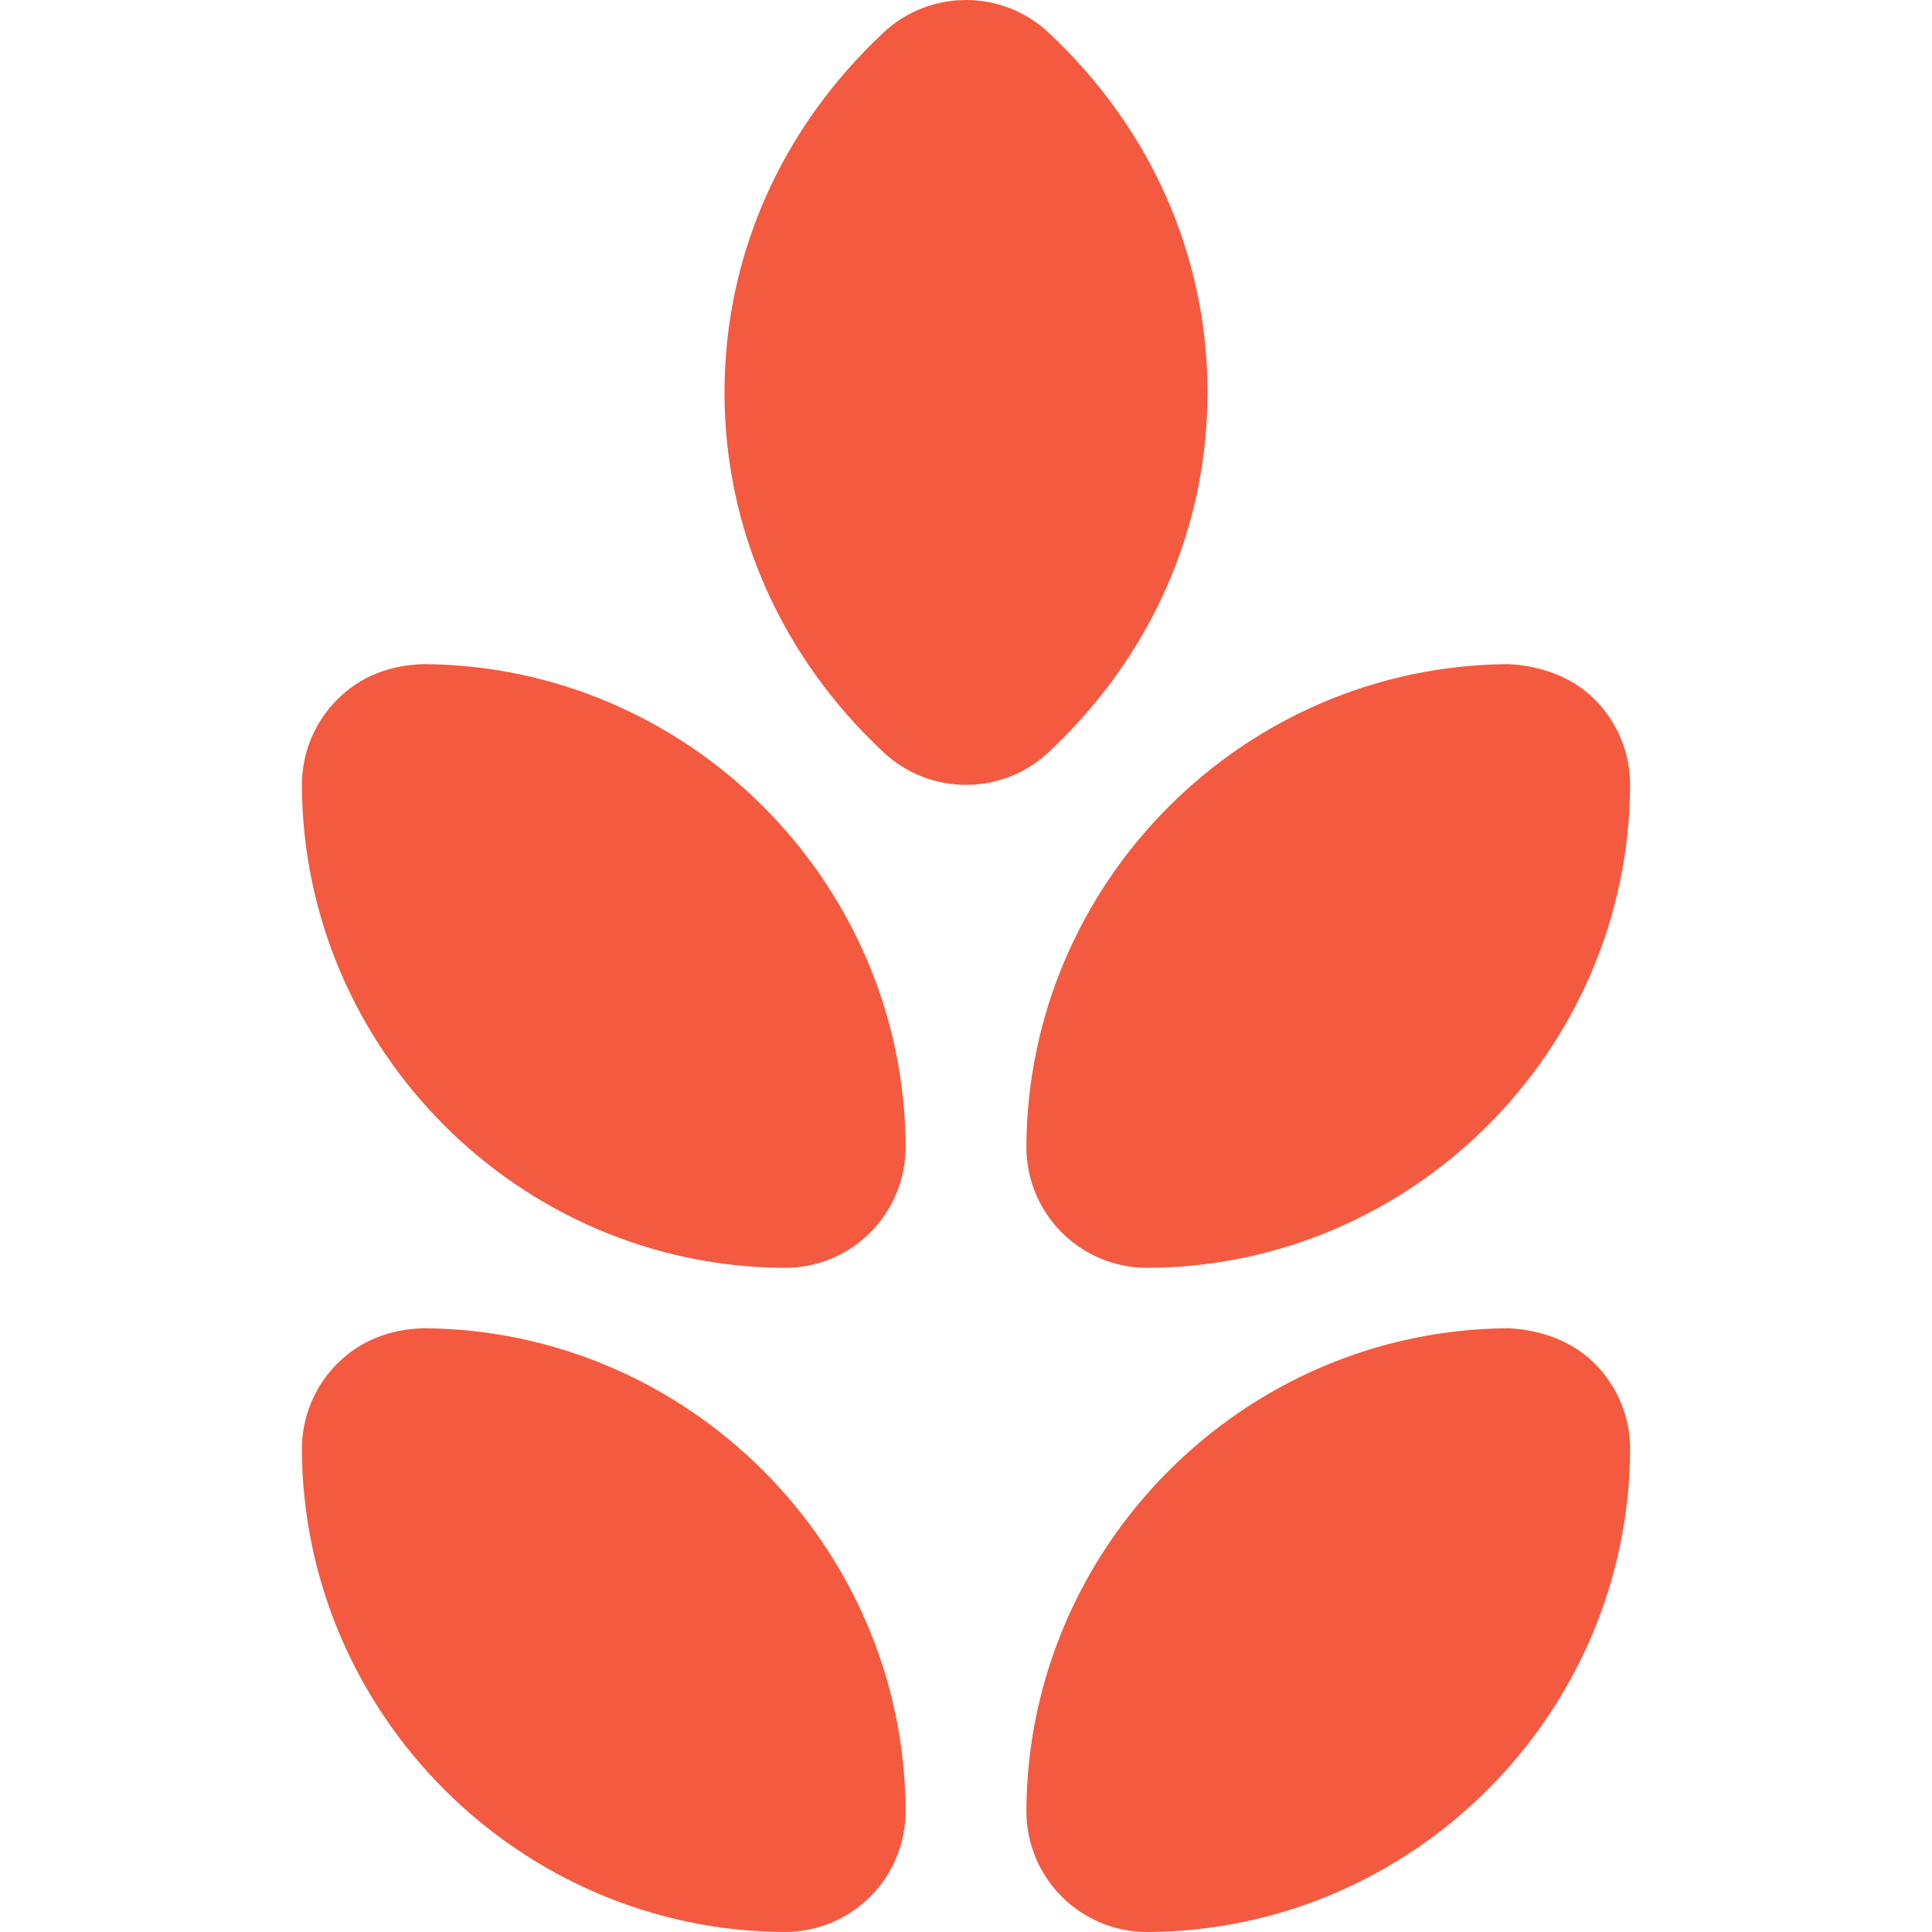 <?xml version="1.0" encoding="iso-8859-1"?>
<!-- Generator: Adobe Illustrator 18.0.0, SVG Export Plug-In . SVG Version: 6.00 Build 0)  -->
<!DOCTYPE svg PUBLIC "-//W3C//DTD SVG 1.1//EN" "http://www.w3.org/Graphics/SVG/1.1/DTD/svg11.dtd">
<svg xmlns="http://www.w3.org/2000/svg" xmlns:xlink="http://www.w3.org/1999/xlink" version="1.1" id="Capa_1" x="0px" y="0px" viewBox="0 0 512 512" style="enable-background:new 0 0 512 512;" xml:space="preserve" width="512px" height="512px">
<g>
	<path d="M399.844,352c-70.148,0.344-127.5,57.695-127.844,127.844c-0.039,8.539,3.336,16.742,9.375,22.781   c6,6.008,14.141,9.375,22.625,9.375c0.055,0,0.102,0,0.156,0c70.148-0.344,127.5-57.695,127.844-127.844   c0.039-8.539-3.336-16.742-9.375-22.781C416.586,355.328,408.32,352.461,399.844,352z" fill="#f45a40"/>
	<path d="M399.844,176c-70.148,0.344-127.5,57.695-127.844,127.844c-0.039,8.539,3.336,16.742,9.375,22.781   c6,6.008,14.141,9.375,22.625,9.375c0.055,0,0.102,0,0.156,0c70.148-0.344,127.5-57.695,127.844-127.844   c0.039-8.539-3.336-16.742-9.375-22.781C416.586,179.328,408.32,176.461,399.844,176z" fill="#f45a40"/>
	<path d="M112.156,352c-9.023,0.281-16.742,3.328-22.781,9.375c-6.039,6.039-9.414,14.242-9.375,22.781   c0.344,70.148,57.695,127.5,127.844,127.844c0.055,0,0.102,0,0.156,0c8.484,0,16.625-3.367,22.625-9.375   c6.039-6.039,9.414-14.242,9.375-22.781C239.656,409.695,182.305,352.344,112.156,352z" fill="#f45a40"/>
	<path d="M112.156,176c-9.023,0.281-16.742,3.328-22.781,9.375c-6.039,6.039-9.414,14.242-9.375,22.781   c0.344,70.148,57.695,127.5,127.844,127.844c0.055,0,0.102,0,0.156,0c8.484,0,16.625-3.367,22.625-9.375   c6.039-6.039,9.414-14.242,9.375-22.781C239.656,233.695,182.305,176.344,112.156,176z" fill="#f45a40"/>
	<path d="M320,104c0-36.102-14.969-69.977-42.148-95.375c-12.297-11.5-31.406-11.5-43.703,0C206.969,34.023,192,67.898,192,104   s14.969,69.977,42.148,95.375c6.148,5.75,14,8.625,21.852,8.625c7.852,0,15.703-2.875,21.852-8.625   C305.031,173.977,320,140.102,320,104z" fill="#f45a40"/>
</g>
<g>
</g>
<g>
</g>
<g>
</g>
<g>
</g>
<g>
</g>
<g>
</g>
<g>
</g>
<g>
</g>
<g>
</g>
<g>
</g>
<g>
</g>
<g>
</g>
<g>
</g>
<g>
</g>
<g>
</g>
</svg>
